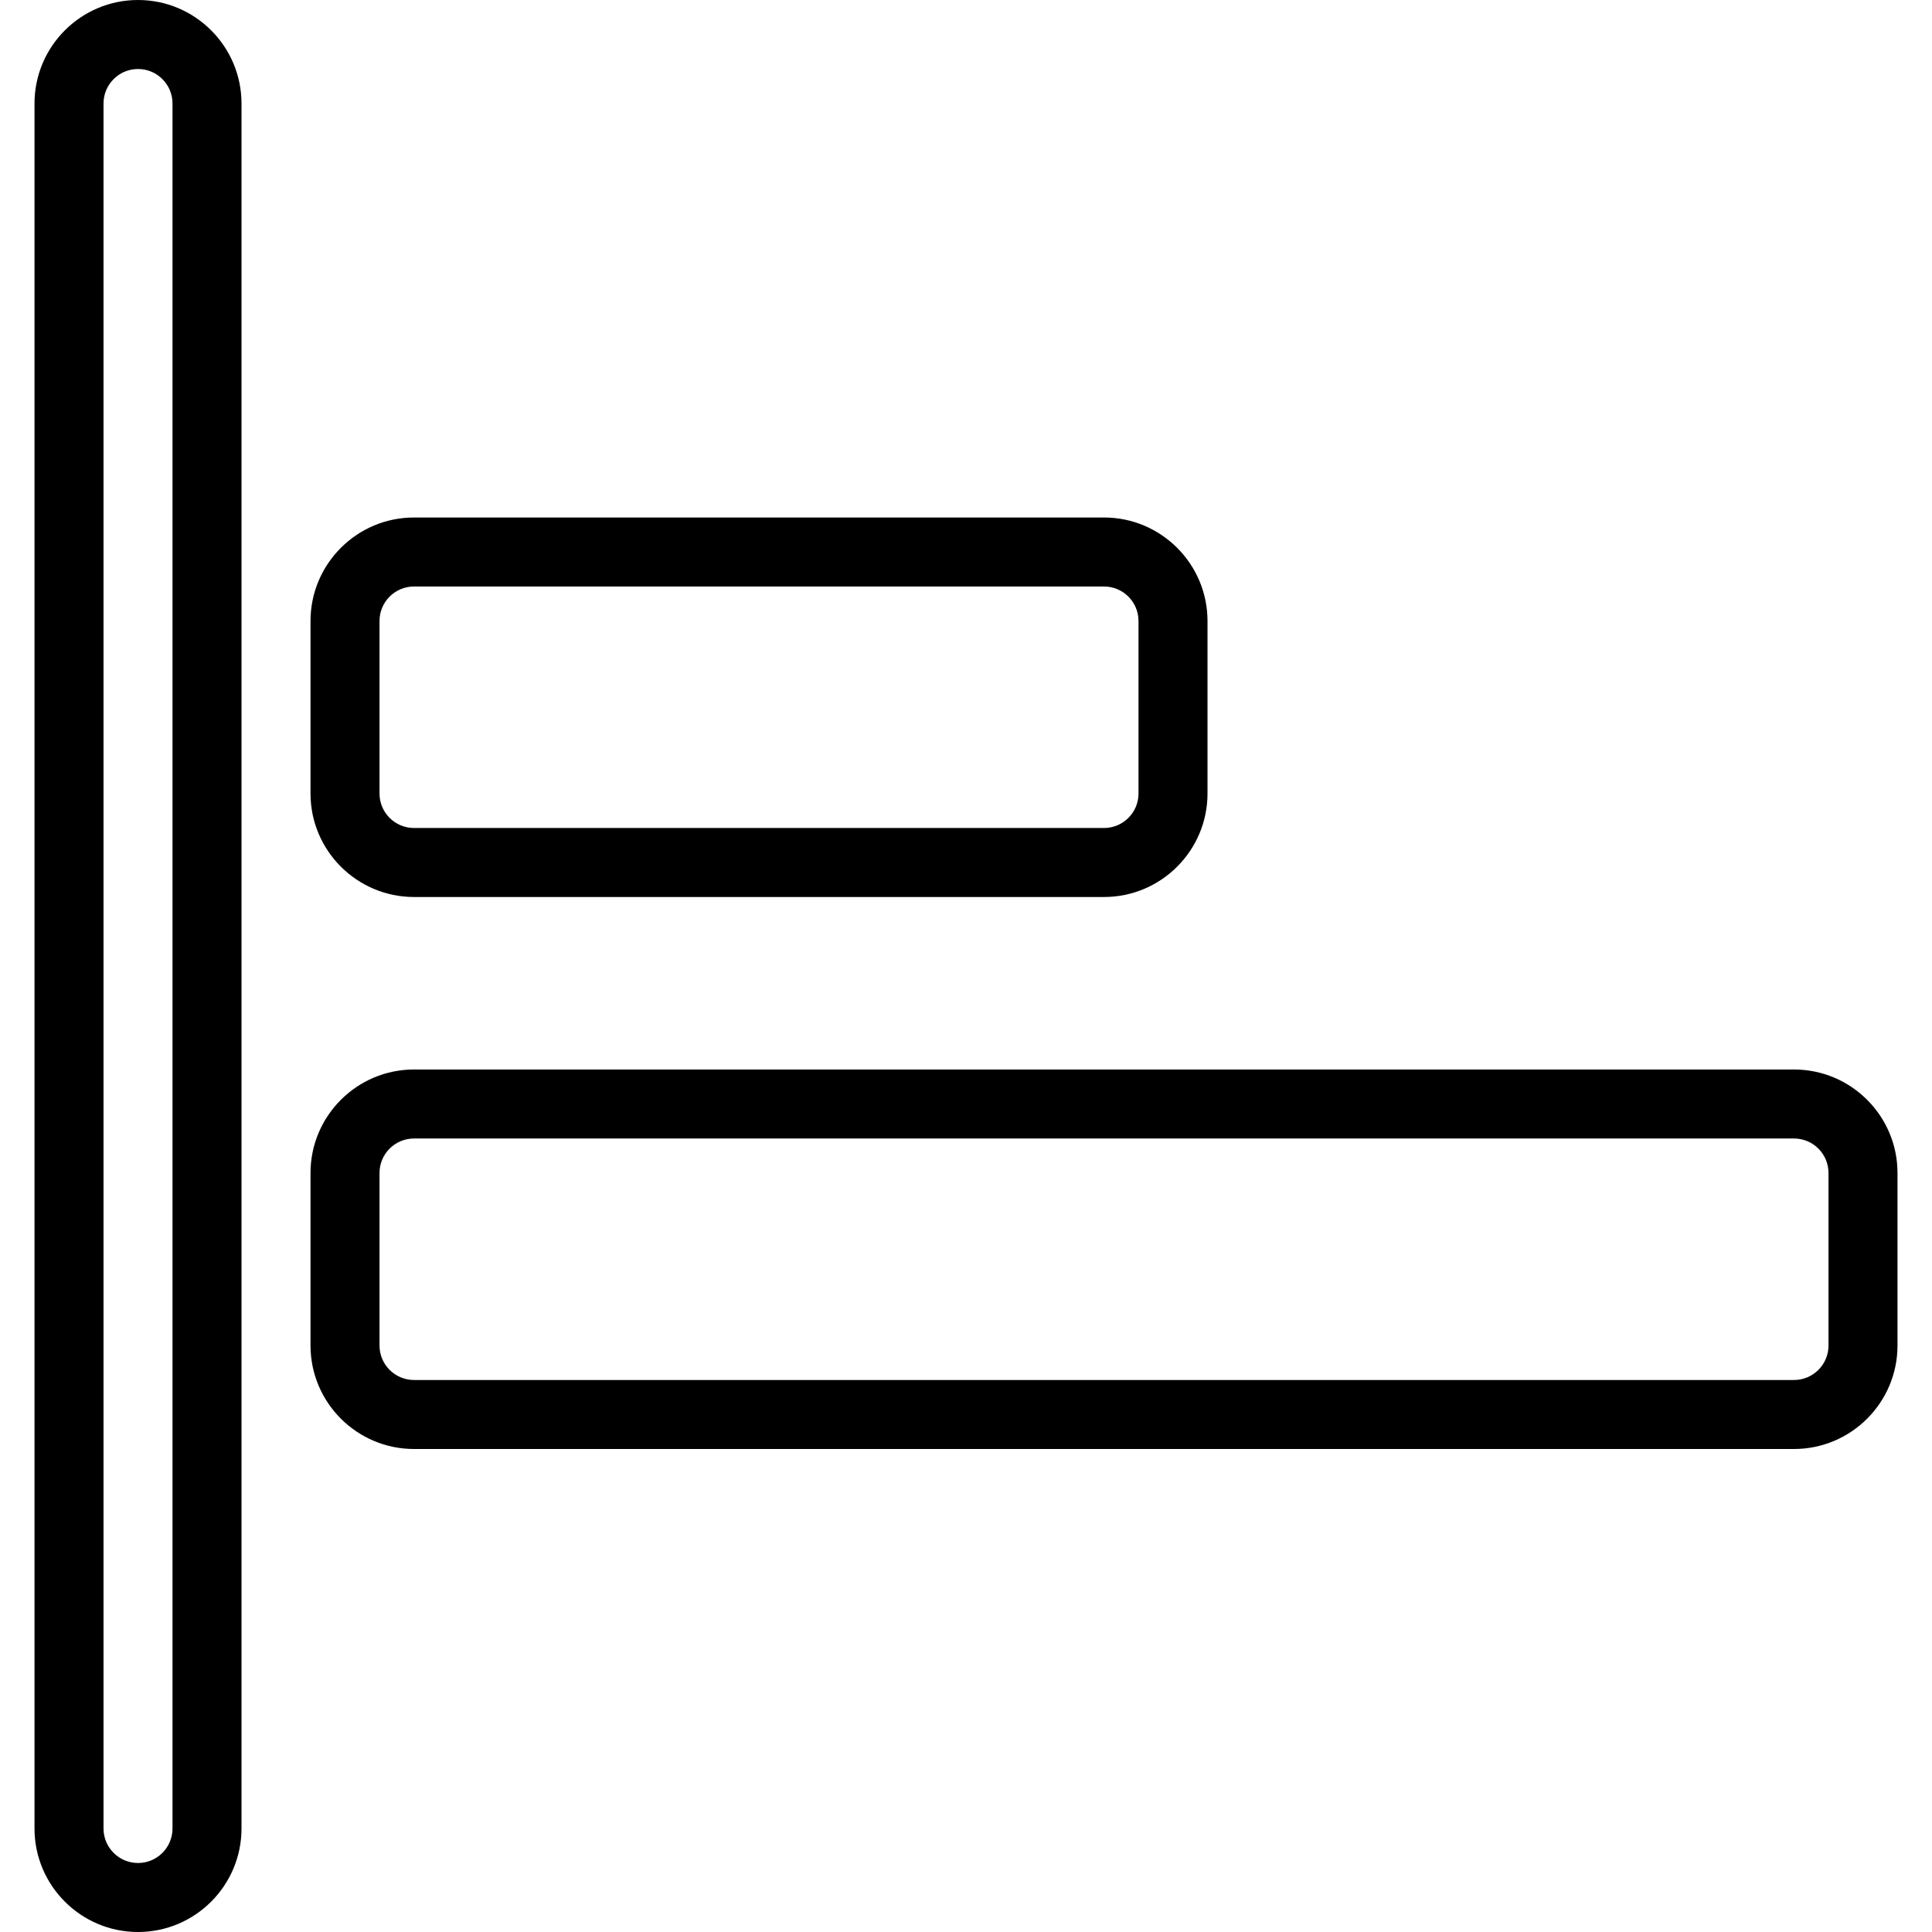 <?xml version="1.0" encoding="iso-8859-1"?>
<!-- Generator: Adobe Illustrator 19.0.0, SVG Export Plug-In . SVG Version: 6.00 Build 0)  -->
<svg version="1.1" id="Capa_1" xmlns="http://www.w3.org/2000/svg" xmlns:xlink="http://www.w3.org/1999/xlink" x="0px" y="0px"
	 viewBox="0 0 191.147 191.147" style="enable-background:new 0 0 191.147 191.147;" xml:space="preserve">
<g>
	<g>
		<path d="M13.654,0C8.006,0,3.414,4.593,3.414,10.24v170.667c0,5.647,4.593,10.24,10.24,10.24c5.647,0,10.24-4.593,10.24-10.24
			V10.24C23.894,4.593,19.302,0,13.654,0z M17.068,180.907c0,1.884-1.529,3.413-3.413,3.413c-1.884,0-3.413-1.529-3.413-3.413V10.24
			c0-1.884,1.529-3.413,3.413-3.413c1.884,0,3.413,1.529,3.413,3.413V180.907z"/>
	</g>
</g>
<g>
	<g>
		<path d="M177.493,105.813H40.961c-5.647,0-10.24,4.593-10.24,10.24v17.067c0,5.647,4.593,10.24,10.24,10.24h136.533
			c5.647,0,10.24-4.593,10.24-10.24v-17.067C187.734,110.406,183.142,105.813,177.493,105.813z M177.495,136.533H40.961
			c-1.884,0-3.413-1.529-3.413-3.413v-17.067c0-1.884,1.529-3.413,3.413-3.413h136.533c1.884,0,3.413,1.529,3.413,3.413v17.067
			h0.001C180.908,135.004,179.379,136.533,177.495,136.533z"/>
	</g>
</g>
<g>
	<g>
		<path d="M109.228,51.2H40.961c-5.647,0-10.24,4.593-10.24,10.24v17.067c0,5.647,4.593,10.24,10.24,10.24h68.267
			c5.647,0,10.24-4.593,10.24-10.24V61.44C119.467,55.793,114.875,51.2,109.228,51.2z M112.641,78.507
			c0,1.884-1.529,3.413-3.413,3.413H40.961c-1.884,0-3.413-1.529-3.413-3.413V61.44c0-1.884,1.529-3.413,3.413-3.413h68.267
			c1.884,0,3.413,1.529,3.413,3.413V78.507z"/>
	</g>
</g>
<g>
</g>
<g>
</g>
<g>
</g>
<g>
</g>
<g>
</g>
<g>
</g>
<g>
</g>
<g>
</g>
<g>
</g>
<g>
</g>
<g>
</g>
<g>
</g>
<g>
</g>
<g>
</g>
<g>
</g>
</svg>
